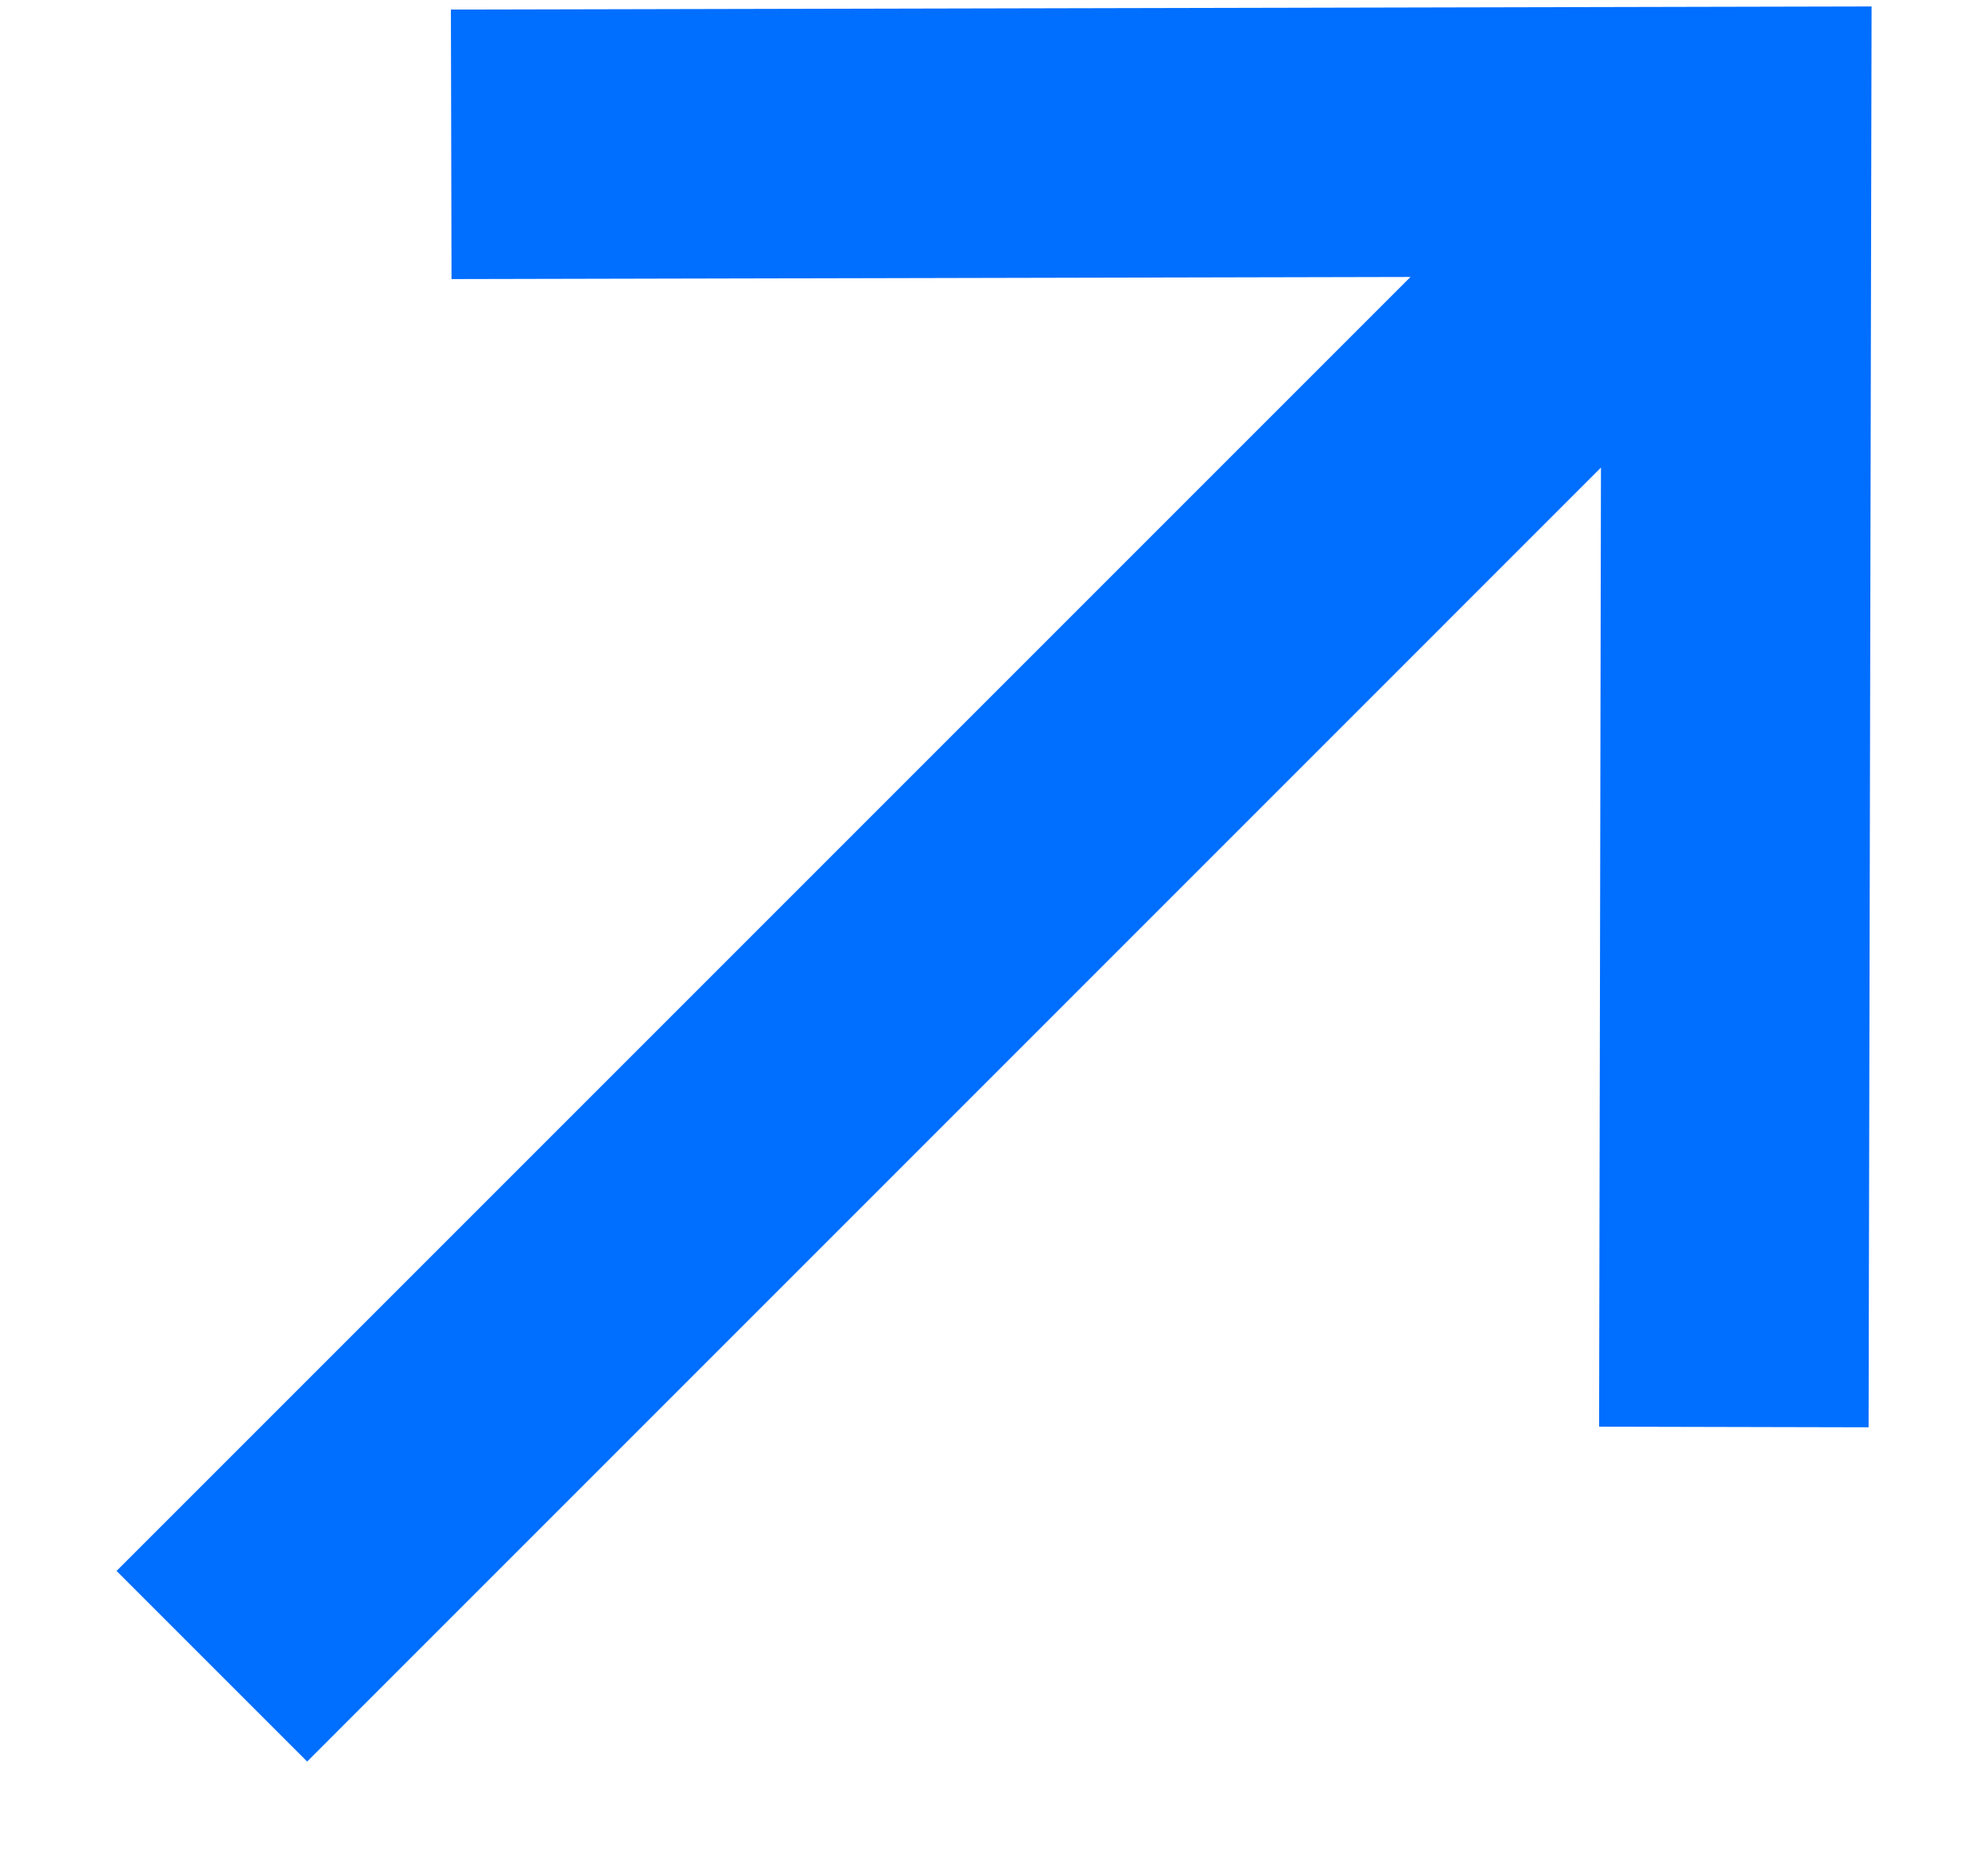 <svg width="16" height="15" viewBox="0 0 16 15" fill="none" xmlns="http://www.w3.org/2000/svg">
<path fill-rule="evenodd" clip-rule="evenodd" d="M3.629 0.077L3.634 2.246L11.352 2.229L0.938 12.643L2.472 14.177L12.885 3.763L12.87 11.482L15.039 11.487L15.063 0.052L3.629 0.077Z" fill="#006EFF"/>
</svg>
